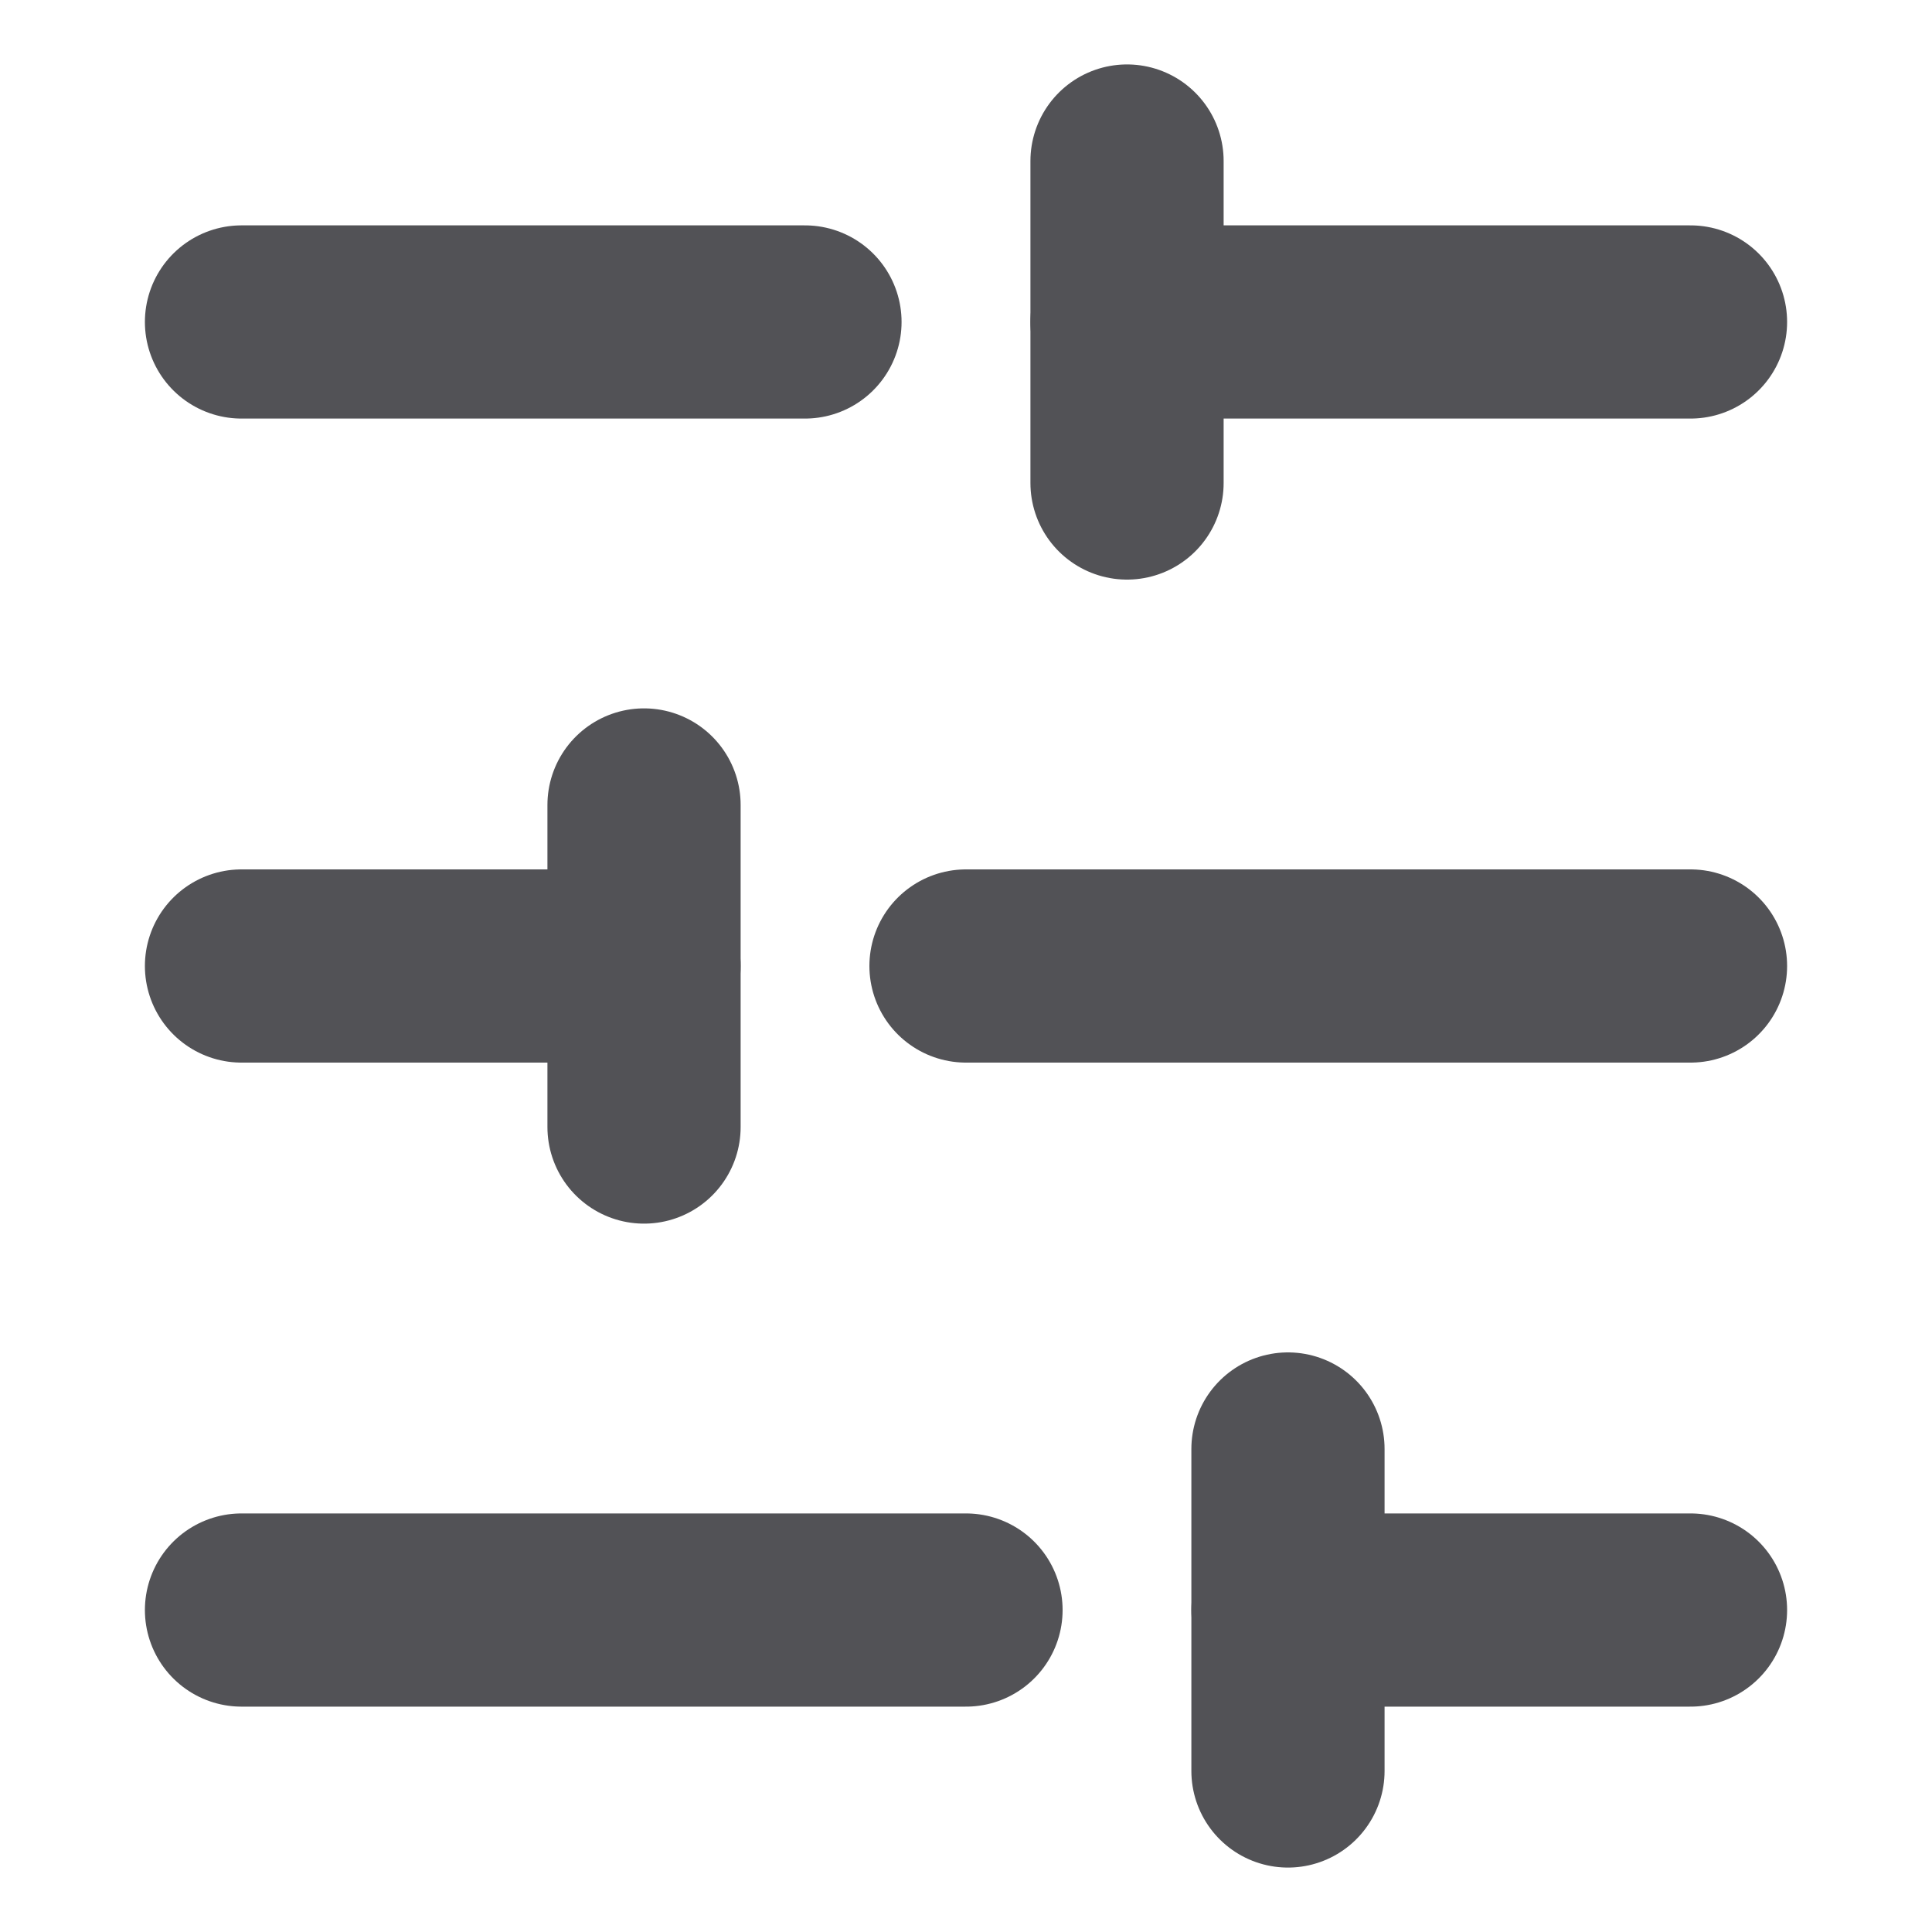 <svg width="20" height="20" viewBox="0 0 20 20" fill="none" xmlns="http://www.w3.org/2000/svg">
<path d="M17.5 3.333H11.667" stroke="#525256" stroke-width="2" stroke-linecap="round" stroke-linejoin="round"/>
<path d="M8.333 3.333H2.5" stroke="#525256" stroke-width="2" stroke-linecap="round" stroke-linejoin="round"/>
<path d="M17.5 10H10" stroke="#525256" stroke-width="2" stroke-linecap="round" stroke-linejoin="round"/>
<path d="M6.667 10H2.5" stroke="#525256" stroke-width="2" stroke-linecap="round" stroke-linejoin="round"/>
<path d="M17.5 16.667H13.333" stroke="#525256" stroke-width="2" stroke-linecap="round" stroke-linejoin="round"/>
<path d="M10 16.667H2.5" stroke="#525256" stroke-width="2" stroke-linecap="round" stroke-linejoin="round"/>
<path d="M11.667 1.667V5" stroke="#525256" stroke-width="2" stroke-linecap="round" stroke-linejoin="round"/>
<path d="M6.667 8.333V11.667" stroke="#525256" stroke-width="2" stroke-linecap="round" stroke-linejoin="round"/>
<path d="M13.333 15V18.333" stroke="#525256" stroke-width="2" stroke-linecap="round" stroke-linejoin="round"/>
</svg>
